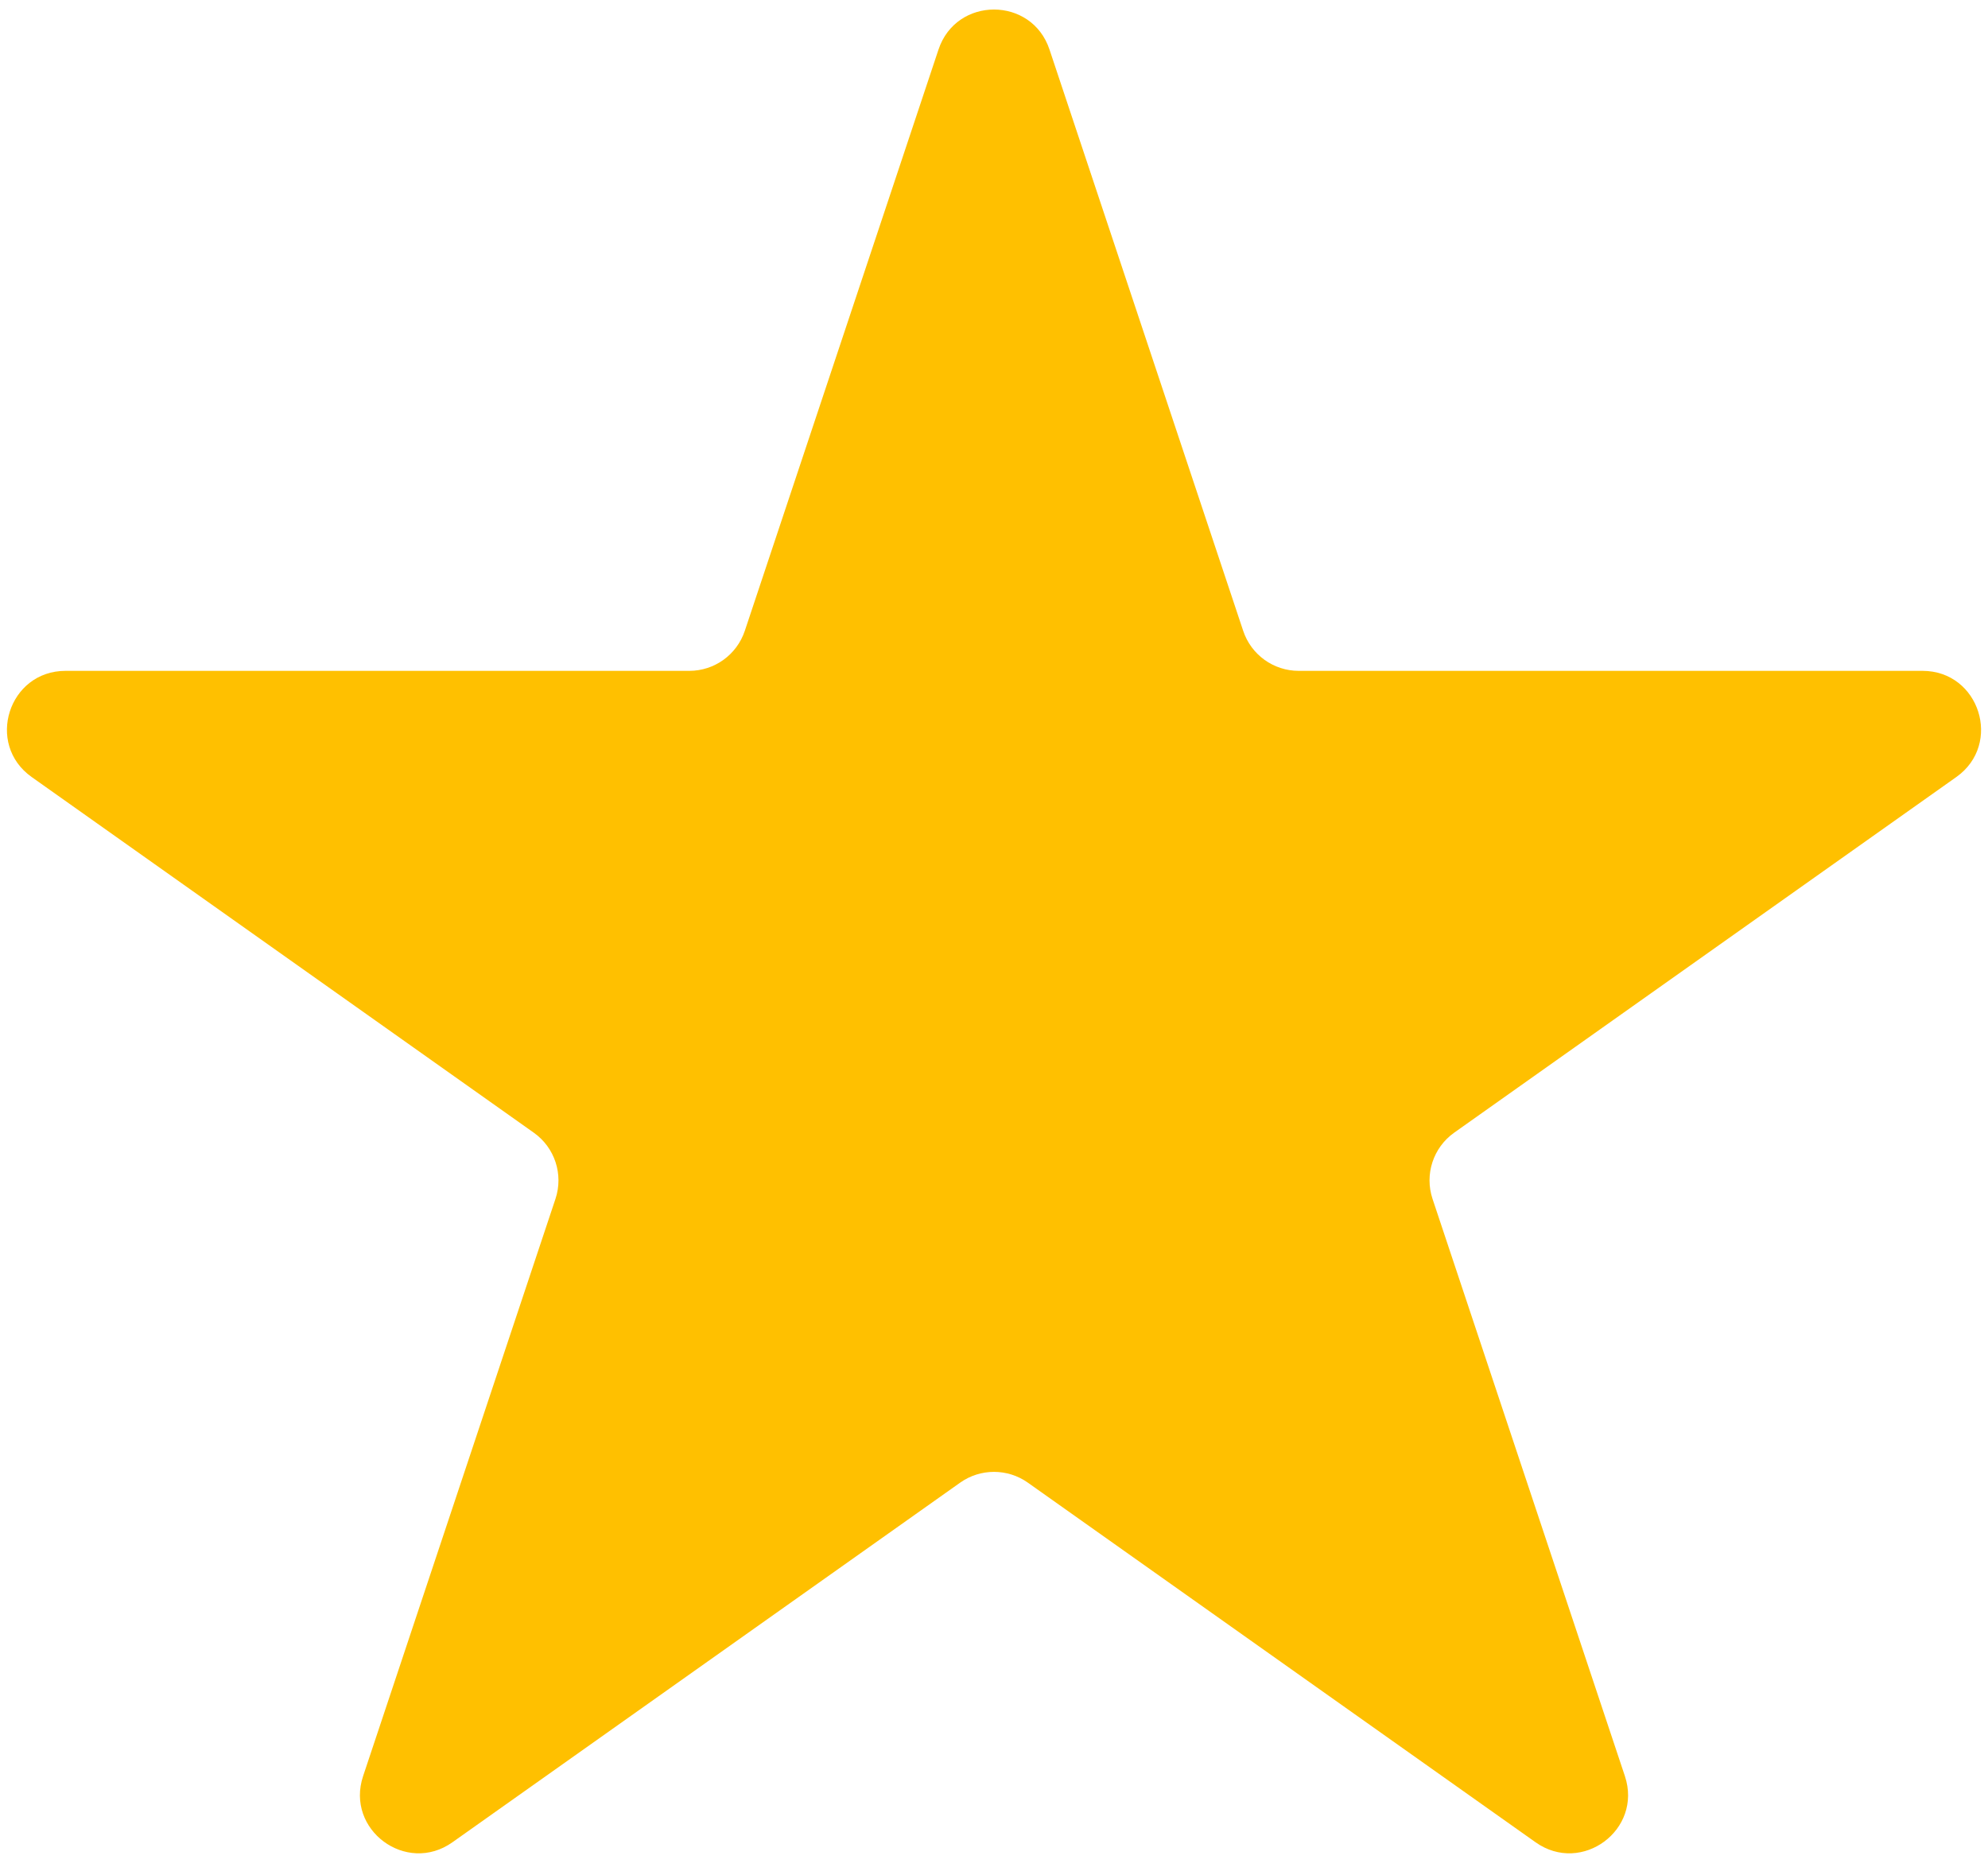 <svg width="34" height="32" viewBox="0 0 34 32" fill="none" xmlns="http://www.w3.org/2000/svg">
<path d="M16.051 0.847C16.355 -0.065 17.645 -0.065 17.949 0.847L21.262 10.79C21.398 11.199 21.781 11.474 22.211 11.474H32.88C33.854 11.474 34.253 12.727 33.458 13.29L24.87 19.373C24.511 19.628 24.361 20.087 24.5 20.505L27.79 30.378C28.096 31.295 27.052 32.069 26.263 31.51L17.578 25.358C17.232 25.113 16.768 25.113 16.422 25.358L7.737 31.51C6.948 32.069 5.904 31.295 6.21 30.378L9.5 20.505C9.639 20.087 9.489 19.628 9.129 19.373L0.542 13.29C-0.253 12.727 0.146 11.474 1.121 11.474H11.789C12.219 11.474 12.601 11.199 12.738 10.79L16.051 0.847Z" fill="#FFC000"/>
</svg>
